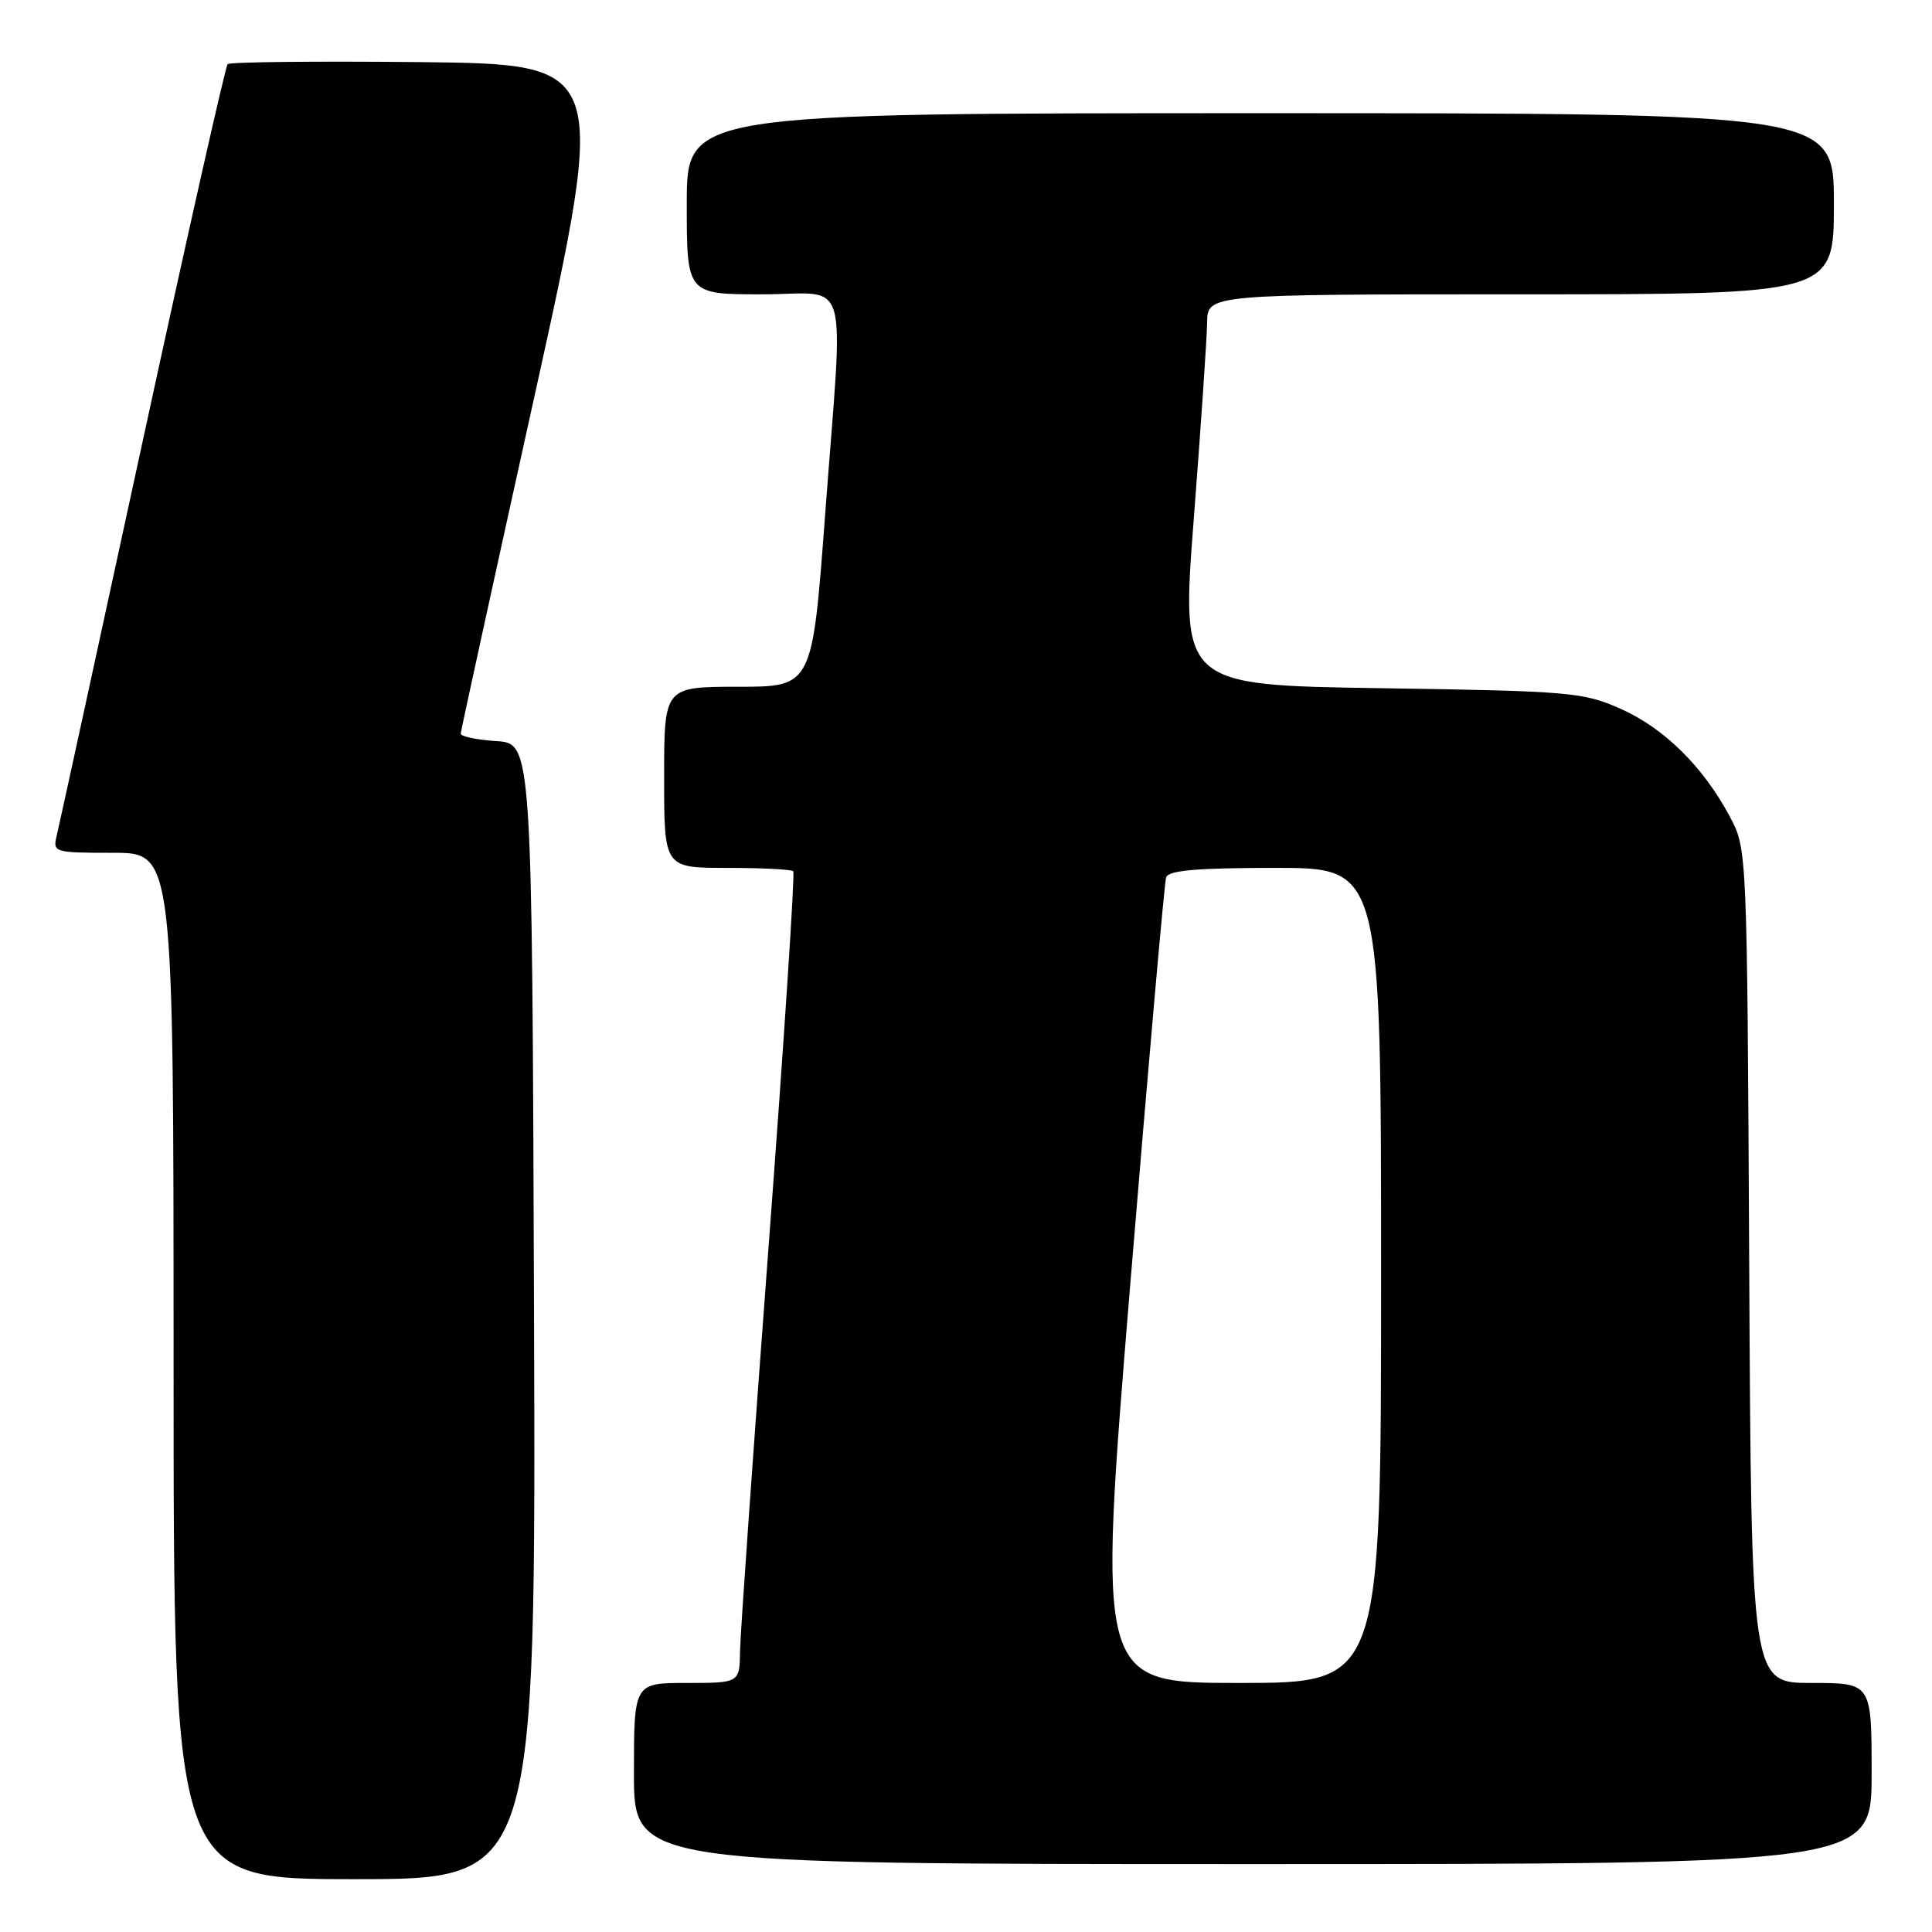 <?xml version="1.0" encoding="UTF-8" standalone="no"?>
<!DOCTYPE svg PUBLIC "-//W3C//DTD SVG 1.1//EN" "http://www.w3.org/Graphics/SVG/1.1/DTD/svg11.dtd" >
<svg xmlns="http://www.w3.org/2000/svg" xmlns:xlink="http://www.w3.org/1999/xlink" version="1.1" viewBox="0 0 256 256">
 <g >
 <path fill="currentColor"
d=" M 70.76 173.75 C 70.50 98.50 70.50 98.50 65.75 98.20 C 63.14 98.03 61.02 97.58 61.05 97.20 C 61.07 96.81 65.47 76.70 70.82 52.50 C 80.54 8.50 80.54 8.50 55.62 8.23 C 41.92 8.09 30.46 8.21 30.16 8.50 C 29.87 8.80 24.77 31.42 18.84 58.77 C 12.91 86.12 7.81 109.51 7.51 110.75 C 6.98 112.94 7.17 113.00 14.98 113.00 C 23.00 113.00 23.00 113.00 23.00 181.00 C 23.00 249.00 23.00 249.00 47.01 249.00 C 71.01 249.00 71.01 249.00 70.76 173.75 Z  M 248.00 235.00 C 248.00 223.00 248.00 223.00 240.03 223.00 C 232.06 223.00 232.06 223.00 231.78 167.75 C 231.50 112.50 231.50 112.50 229.21 108.20 C 225.67 101.57 220.49 96.47 214.74 93.92 C 209.78 91.72 208.09 91.57 182.99 91.19 C 156.48 90.79 156.48 90.79 158.19 68.65 C 159.13 56.47 159.92 44.81 159.95 42.75 C 160.00 39.00 160.00 39.00 201.50 39.00 C 243.00 39.00 243.00 39.00 243.00 27.00 C 243.00 15.00 243.00 15.00 167.00 15.00 C 91.00 15.00 91.00 15.00 91.00 27.00 C 91.00 39.00 91.00 39.00 101.00 39.00 C 112.83 39.00 111.79 35.36 109.33 68.25 C 107.63 91.00 107.63 91.00 97.82 91.00 C 88.00 91.00 88.00 91.00 88.00 103.00 C 88.00 115.00 88.00 115.00 96.33 115.00 C 100.92 115.00 104.87 115.20 105.11 115.44 C 105.35 115.69 103.88 138.08 101.84 165.19 C 99.80 192.31 98.10 216.41 98.06 218.75 C 98.00 223.00 98.00 223.00 91.00 223.00 C 84.00 223.00 84.00 223.00 84.00 235.00 C 84.00 247.00 84.00 247.00 166.00 247.00 C 248.00 247.00 248.00 247.00 248.00 235.00 Z  M 149.76 170.25 C 152.15 141.24 154.29 116.94 154.52 116.25 C 154.83 115.33 158.63 115.00 168.97 115.00 C 183.00 115.00 183.00 115.00 183.00 169.00 C 183.00 223.00 183.00 223.00 164.21 223.00 C 145.42 223.00 145.42 223.00 149.76 170.25 Z "/>
</g>
</svg>